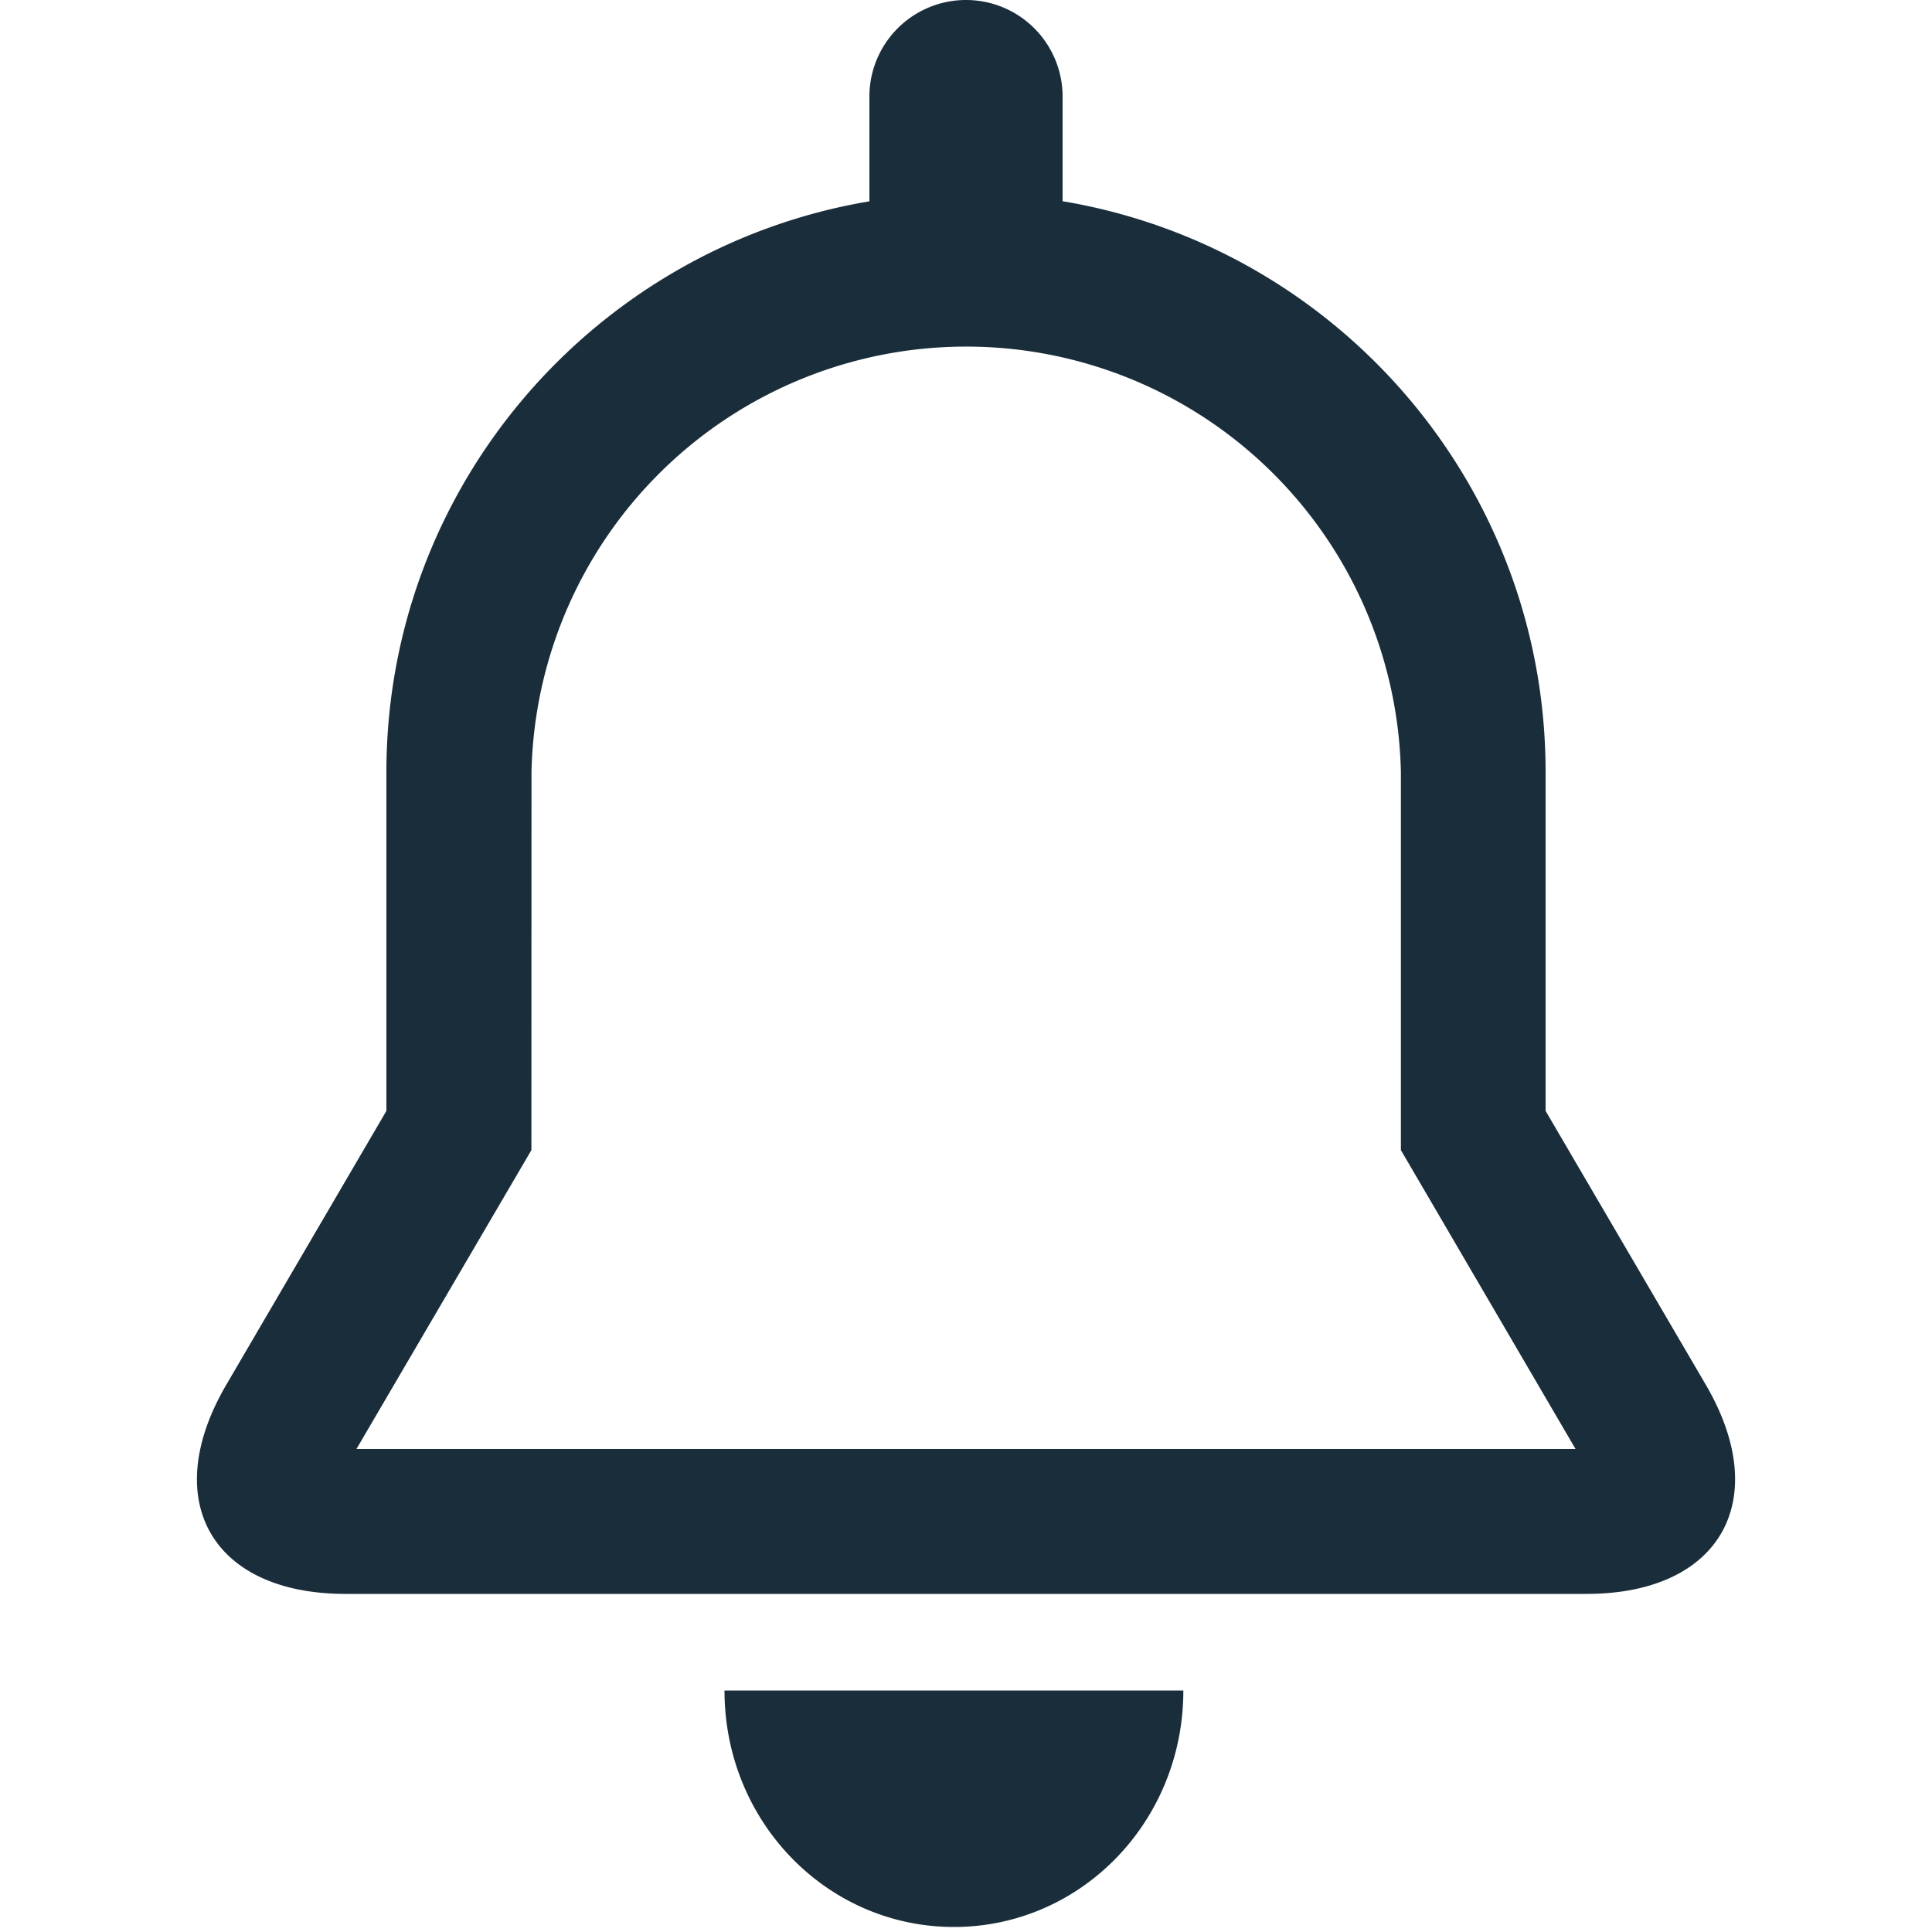 <svg width="20" height="20" viewBox="0 0 20 20" xmlns="http://www.w3.org/2000/svg"><title>bell</title><path d="M9 2.083V1a1 1 0 1 1 2 0v1.083c2.838.475 5 2.939 5 5.91V11.5l1.659 2.836c.698 1.195.148 2.164-1.236 2.164H3.577c-1.38 0-1.936-.964-1.235-2.164L4 11.5V7.994c0-2.97 2.167-5.434 5-5.91zM3.691 15H16.31l-1.808-3.094V7.994a4.501 4.501 0 0 0-9 0l-.001 3.912L3.69 15zm6.184 4.948C8.563 19.948 7.5 18.86 7.5 17.5h4.75c0 1.361-1.063 2.448-2.375 2.448z" fill-rule="nonzero" fill="#1A2D3A"/></svg>